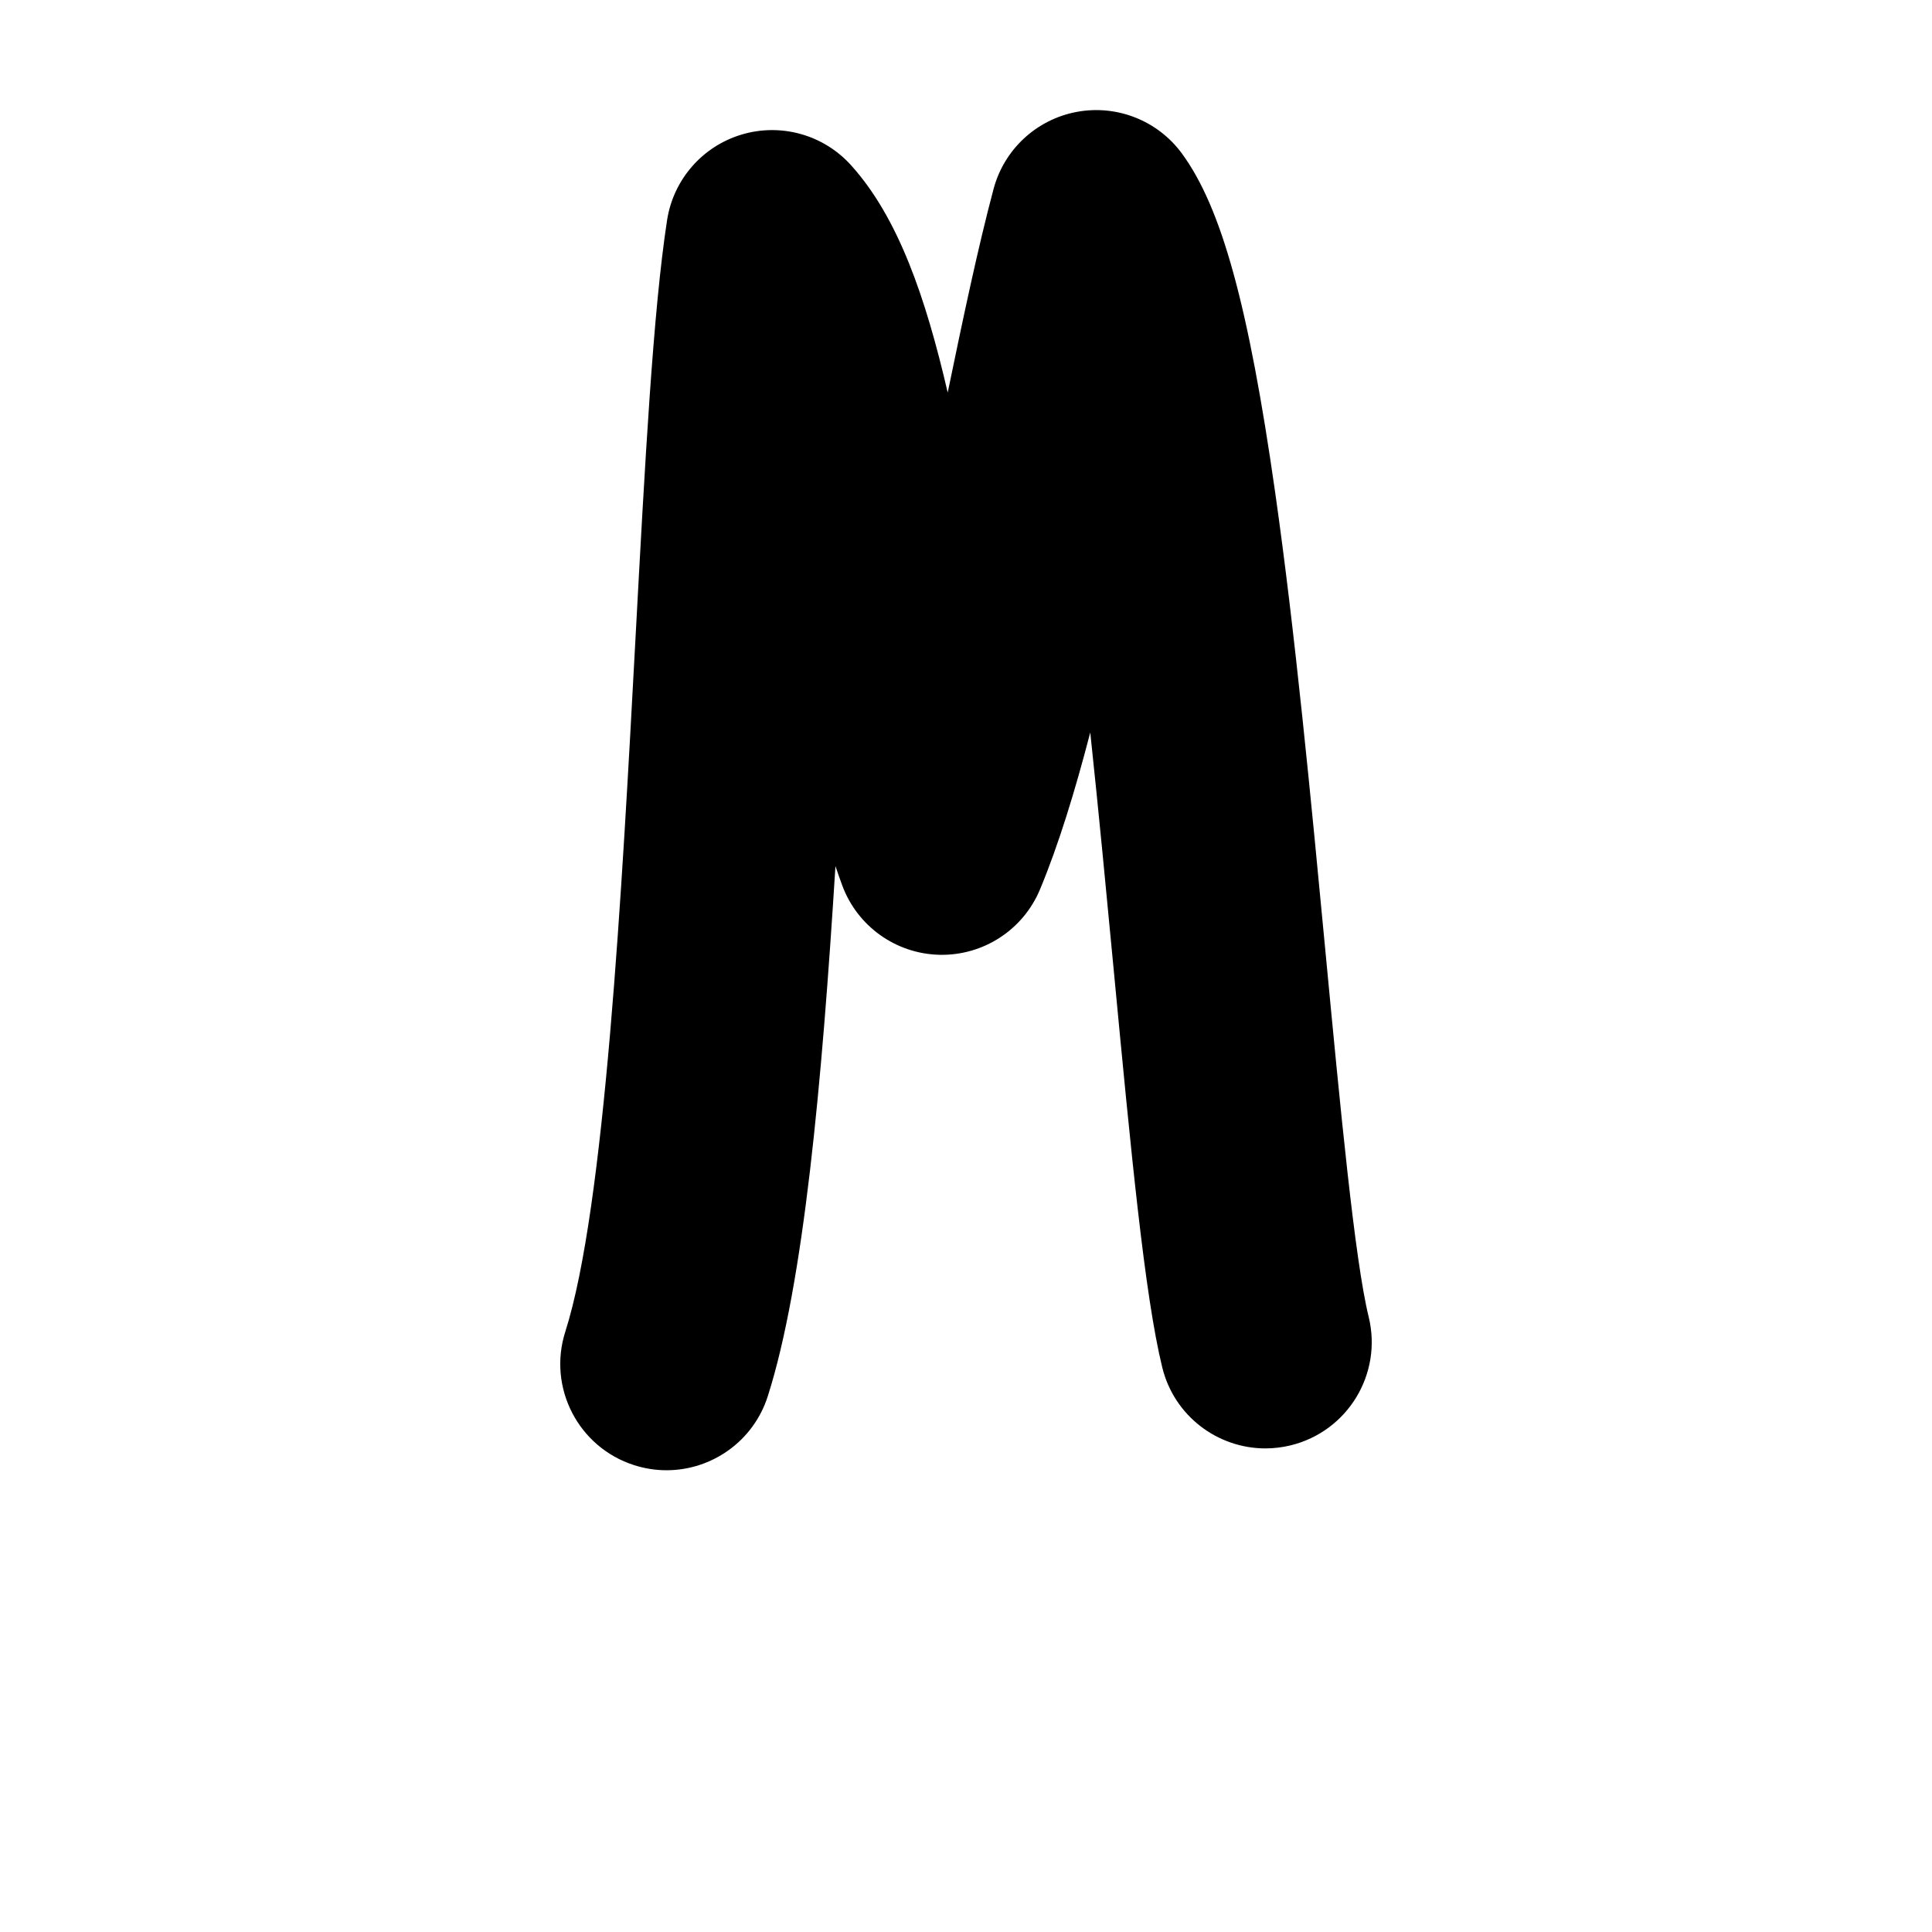 <?xml version="1.0" encoding="iso-8859-1"?>
<!-- Generator: Adobe Illustrator 25.2.3, SVG Export Plug-In . SVG Version: 6.00 Build 0)  -->
<svg version="1.1" xmlns="http://www.w3.org/2000/svg" xmlns:xlink="http://www.w3.org/1999/xlink" x="0px" y="0px"
	 viewBox="0 0 1000 1000" style="enable-background:new 0 0 1000 1000;" xml:space="preserve">
<g id="latinCapitalLetterM">
	<g>
		<path d="M708.423,681.605c-7.226-29.525-14.632-107.536-22.473-190.127c-7.293-76.825-15.56-163.899-25.941-236.719
			c-13.759-96.5-27.729-147.279-48.223-175.267c-12.512-17.089-33.724-25.474-54.539-21.561
			c-20.814,3.914-37.533,19.431-42.984,39.897c-7.987,29.988-15.699,66.448-23.731,105.368
			c-11.445-49.438-25.653-90.729-50.111-117.761c-14.238-15.736-36.257-21.878-56.586-15.78
			c-20.327,6.097-35.333,23.345-38.559,44.32c-7.214,46.904-11.421,124.998-16.292,215.422
			c-7.102,131.832-15.939,295.901-36.374,359.844c-9.247,28.934,6.713,59.886,35.647,69.132c5.568,1.779,11.207,2.625,16.756,2.625
			c23.283,0,44.909-14.906,52.376-38.272c18.604-58.216,28.019-161.809,35.036-274.432c1.12,3.313,2.27,6.588,3.451,9.816
			c7.779,21.265,27.795,35.589,50.433,36.091c22.631,0.497,43.269-12.92,51.984-33.819c9.541-22.884,18.092-50.719,26.024-81.257
			c4.39,41.264,8.39,83.399,12.126,122.749c8.94,94.184,16.003,168.576,25.134,205.882c6.146,25.114,28.627,41.939,53.379,41.938
			c4.327,0,8.729-0.515,13.119-1.59C697.58,740.883,715.645,711.11,708.423,681.605z"/>
	</g>
</g>
<g id="Layer_1">
</g>
</svg>
